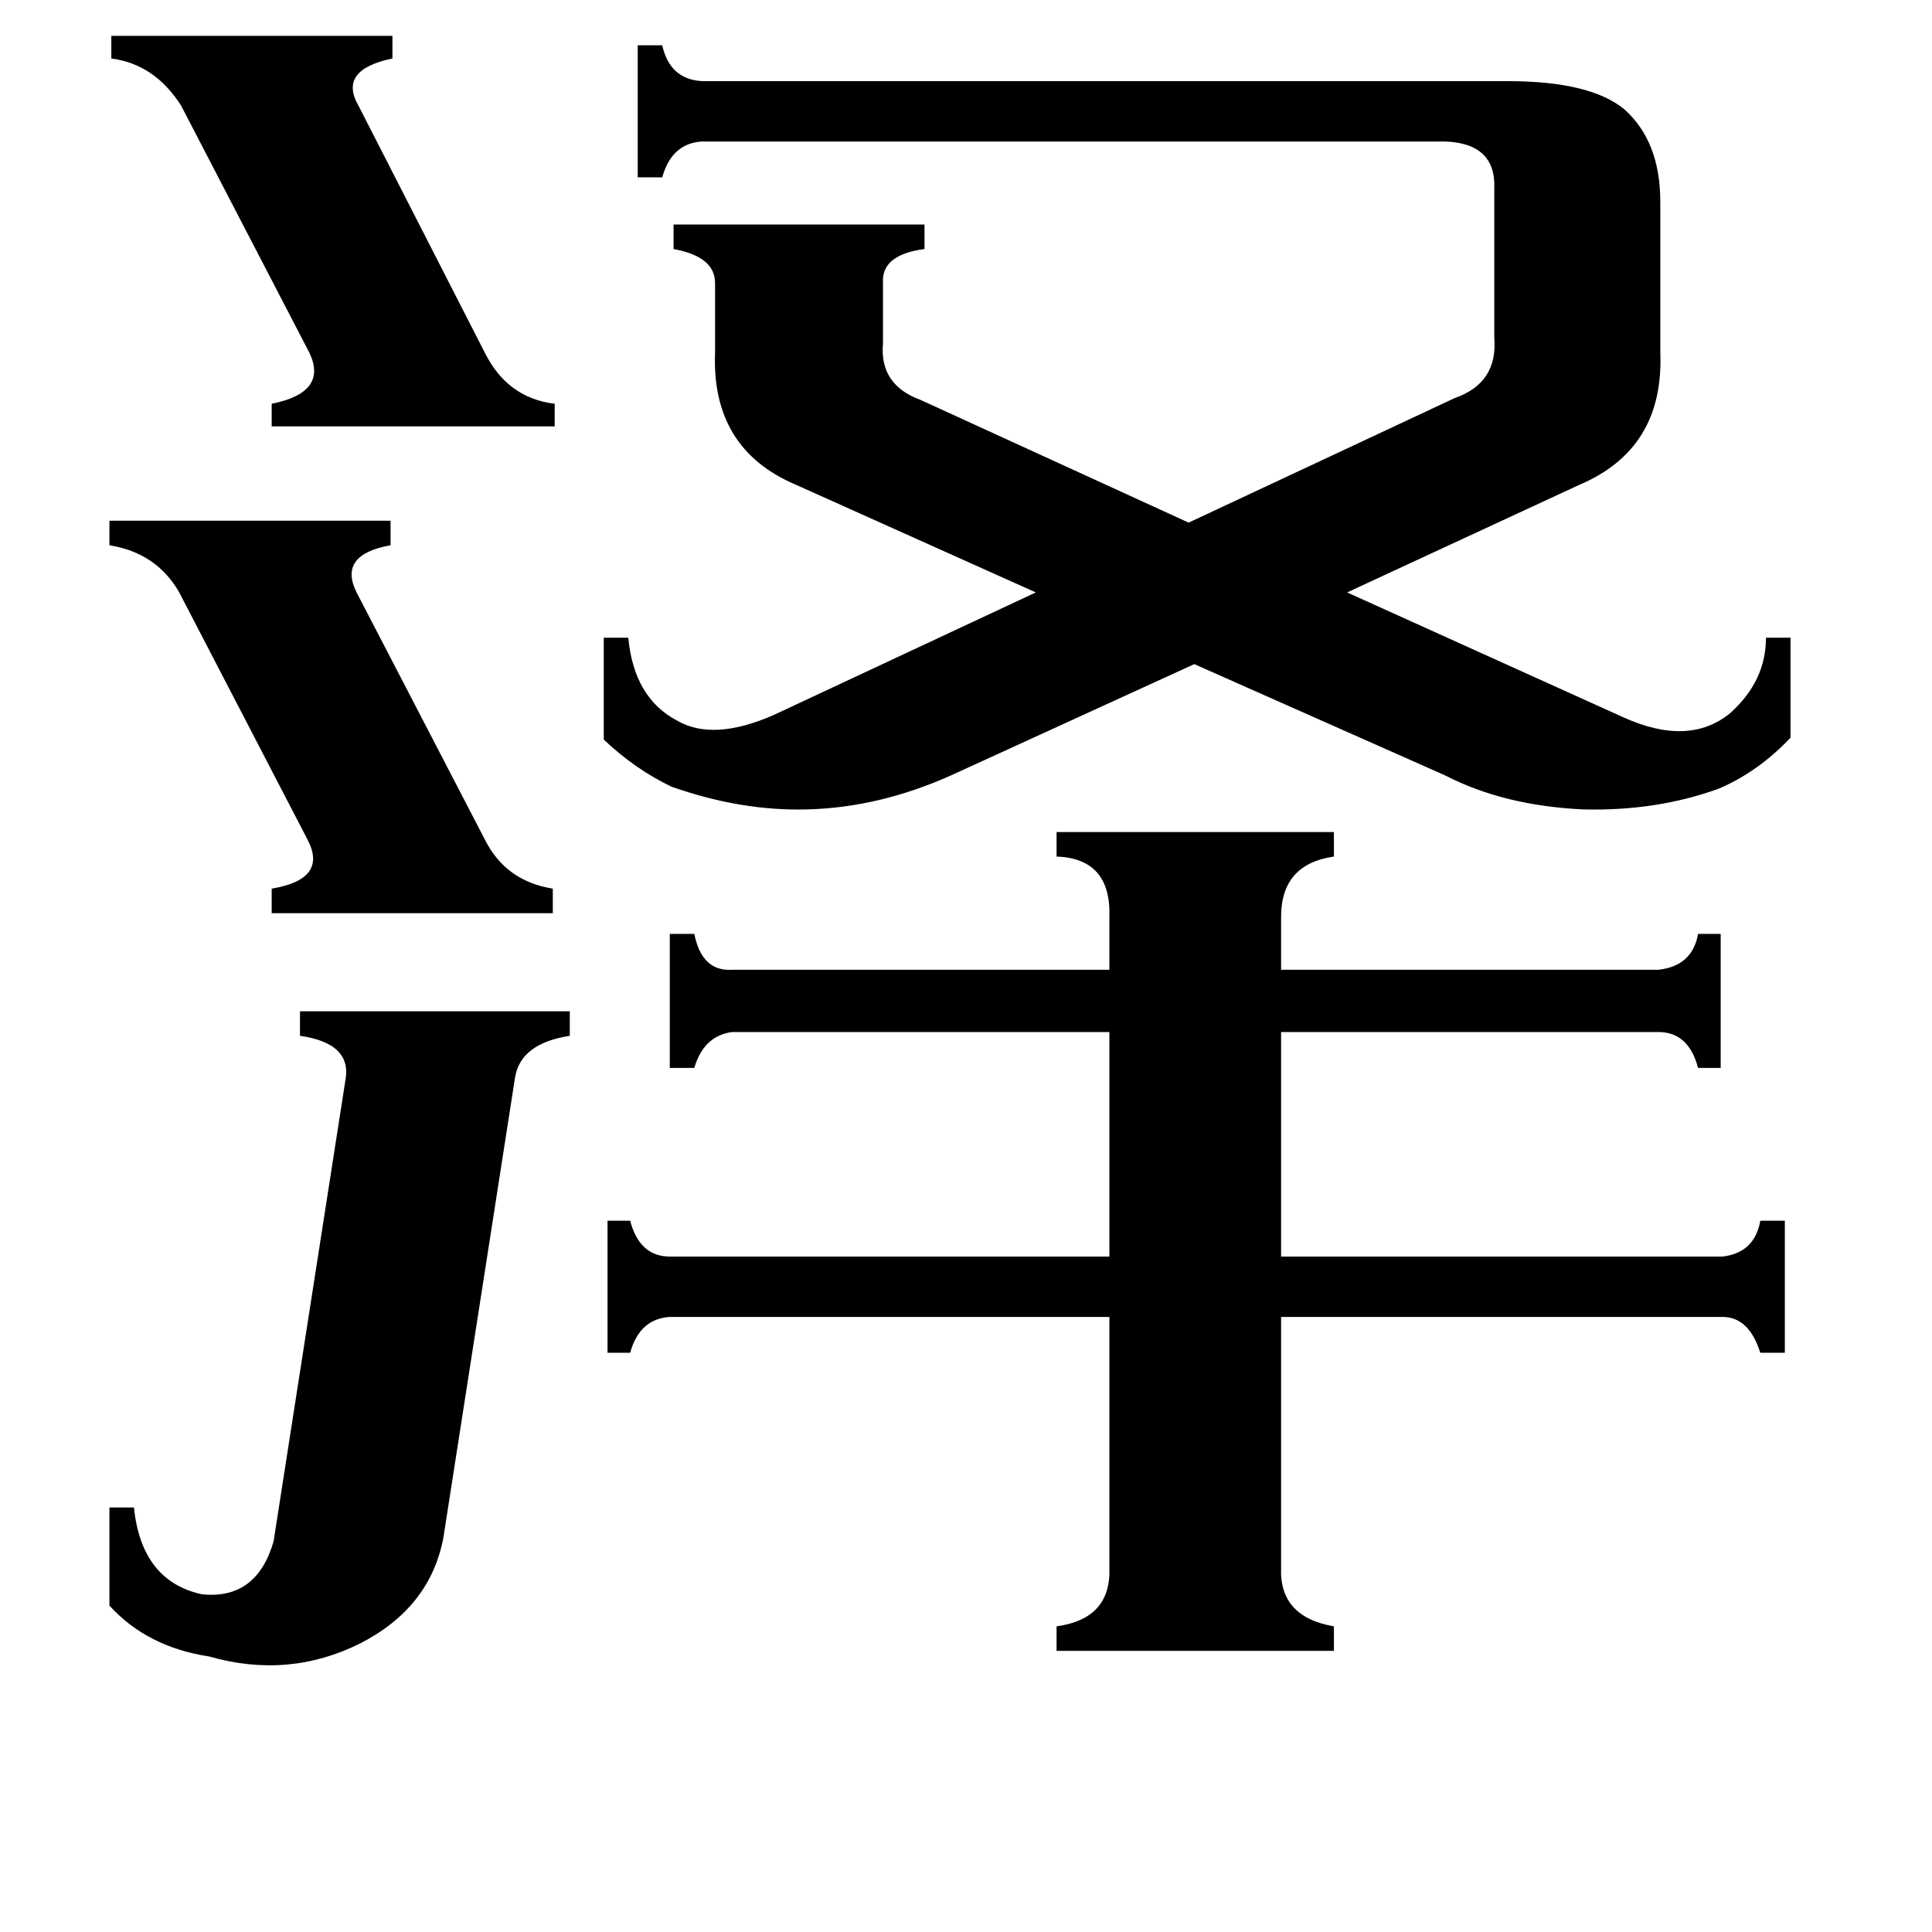 <svg xmlns="http://www.w3.org/2000/svg" viewBox="0 -800 1024 1024">
	<path fill="#000000" d="M59 -781H208V-769Q179 -763 190 -744L257 -613Q269 -589 294 -586V-574H144V-586Q174 -592 164 -613L96 -744Q82 -766 59 -769ZM58 -524H207V-511Q179 -506 189 -486L257 -355Q268 -333 293 -329V-316H144V-329Q174 -334 163 -355L95 -486Q83 -507 58 -511ZM183 -227Q187 -247 159 -251V-264H302V-251Q276 -247 273 -229L235 15Q228 52 191 71Q153 90 111 78Q78 73 58 51V-1H71Q75 38 107 45Q136 48 145 17ZM679 31Q678 57 707 62V75H560V62Q589 58 588 31V-102H355Q339 -101 334 -83H322V-153H334Q339 -134 355 -134H588V-253H388Q373 -251 368 -234H355V-305H368Q372 -285 388 -286H588V-314Q589 -345 560 -346V-359H707V-346Q679 -342 679 -314V-286H879Q897 -288 900 -305H912V-234H900Q895 -253 879 -253H679V-134H913Q930 -136 933 -153H946V-83H933Q927 -102 913 -102H679ZM799 -757Q843 -757 861 -742Q880 -725 880 -693V-613Q882 -562 837 -543L714 -486L860 -420Q895 -404 917 -422Q936 -439 936 -462H949V-409Q932 -391 911 -382Q878 -370 839 -371Q797 -373 766 -389L633 -448L504 -389Q466 -372 428 -371Q393 -370 356 -383Q337 -392 320 -408V-462H333Q336 -430 359 -418Q378 -407 410 -421L549 -486L422 -543Q377 -562 379 -613V-650Q379 -664 357 -668V-681H490V-668Q467 -665 468 -650V-618Q466 -596 488 -588L630 -523L771 -589Q794 -597 792 -621V-700Q793 -724 766 -725H372Q356 -724 351 -706H338V-776H351Q355 -758 372 -757Z"/>
</svg>